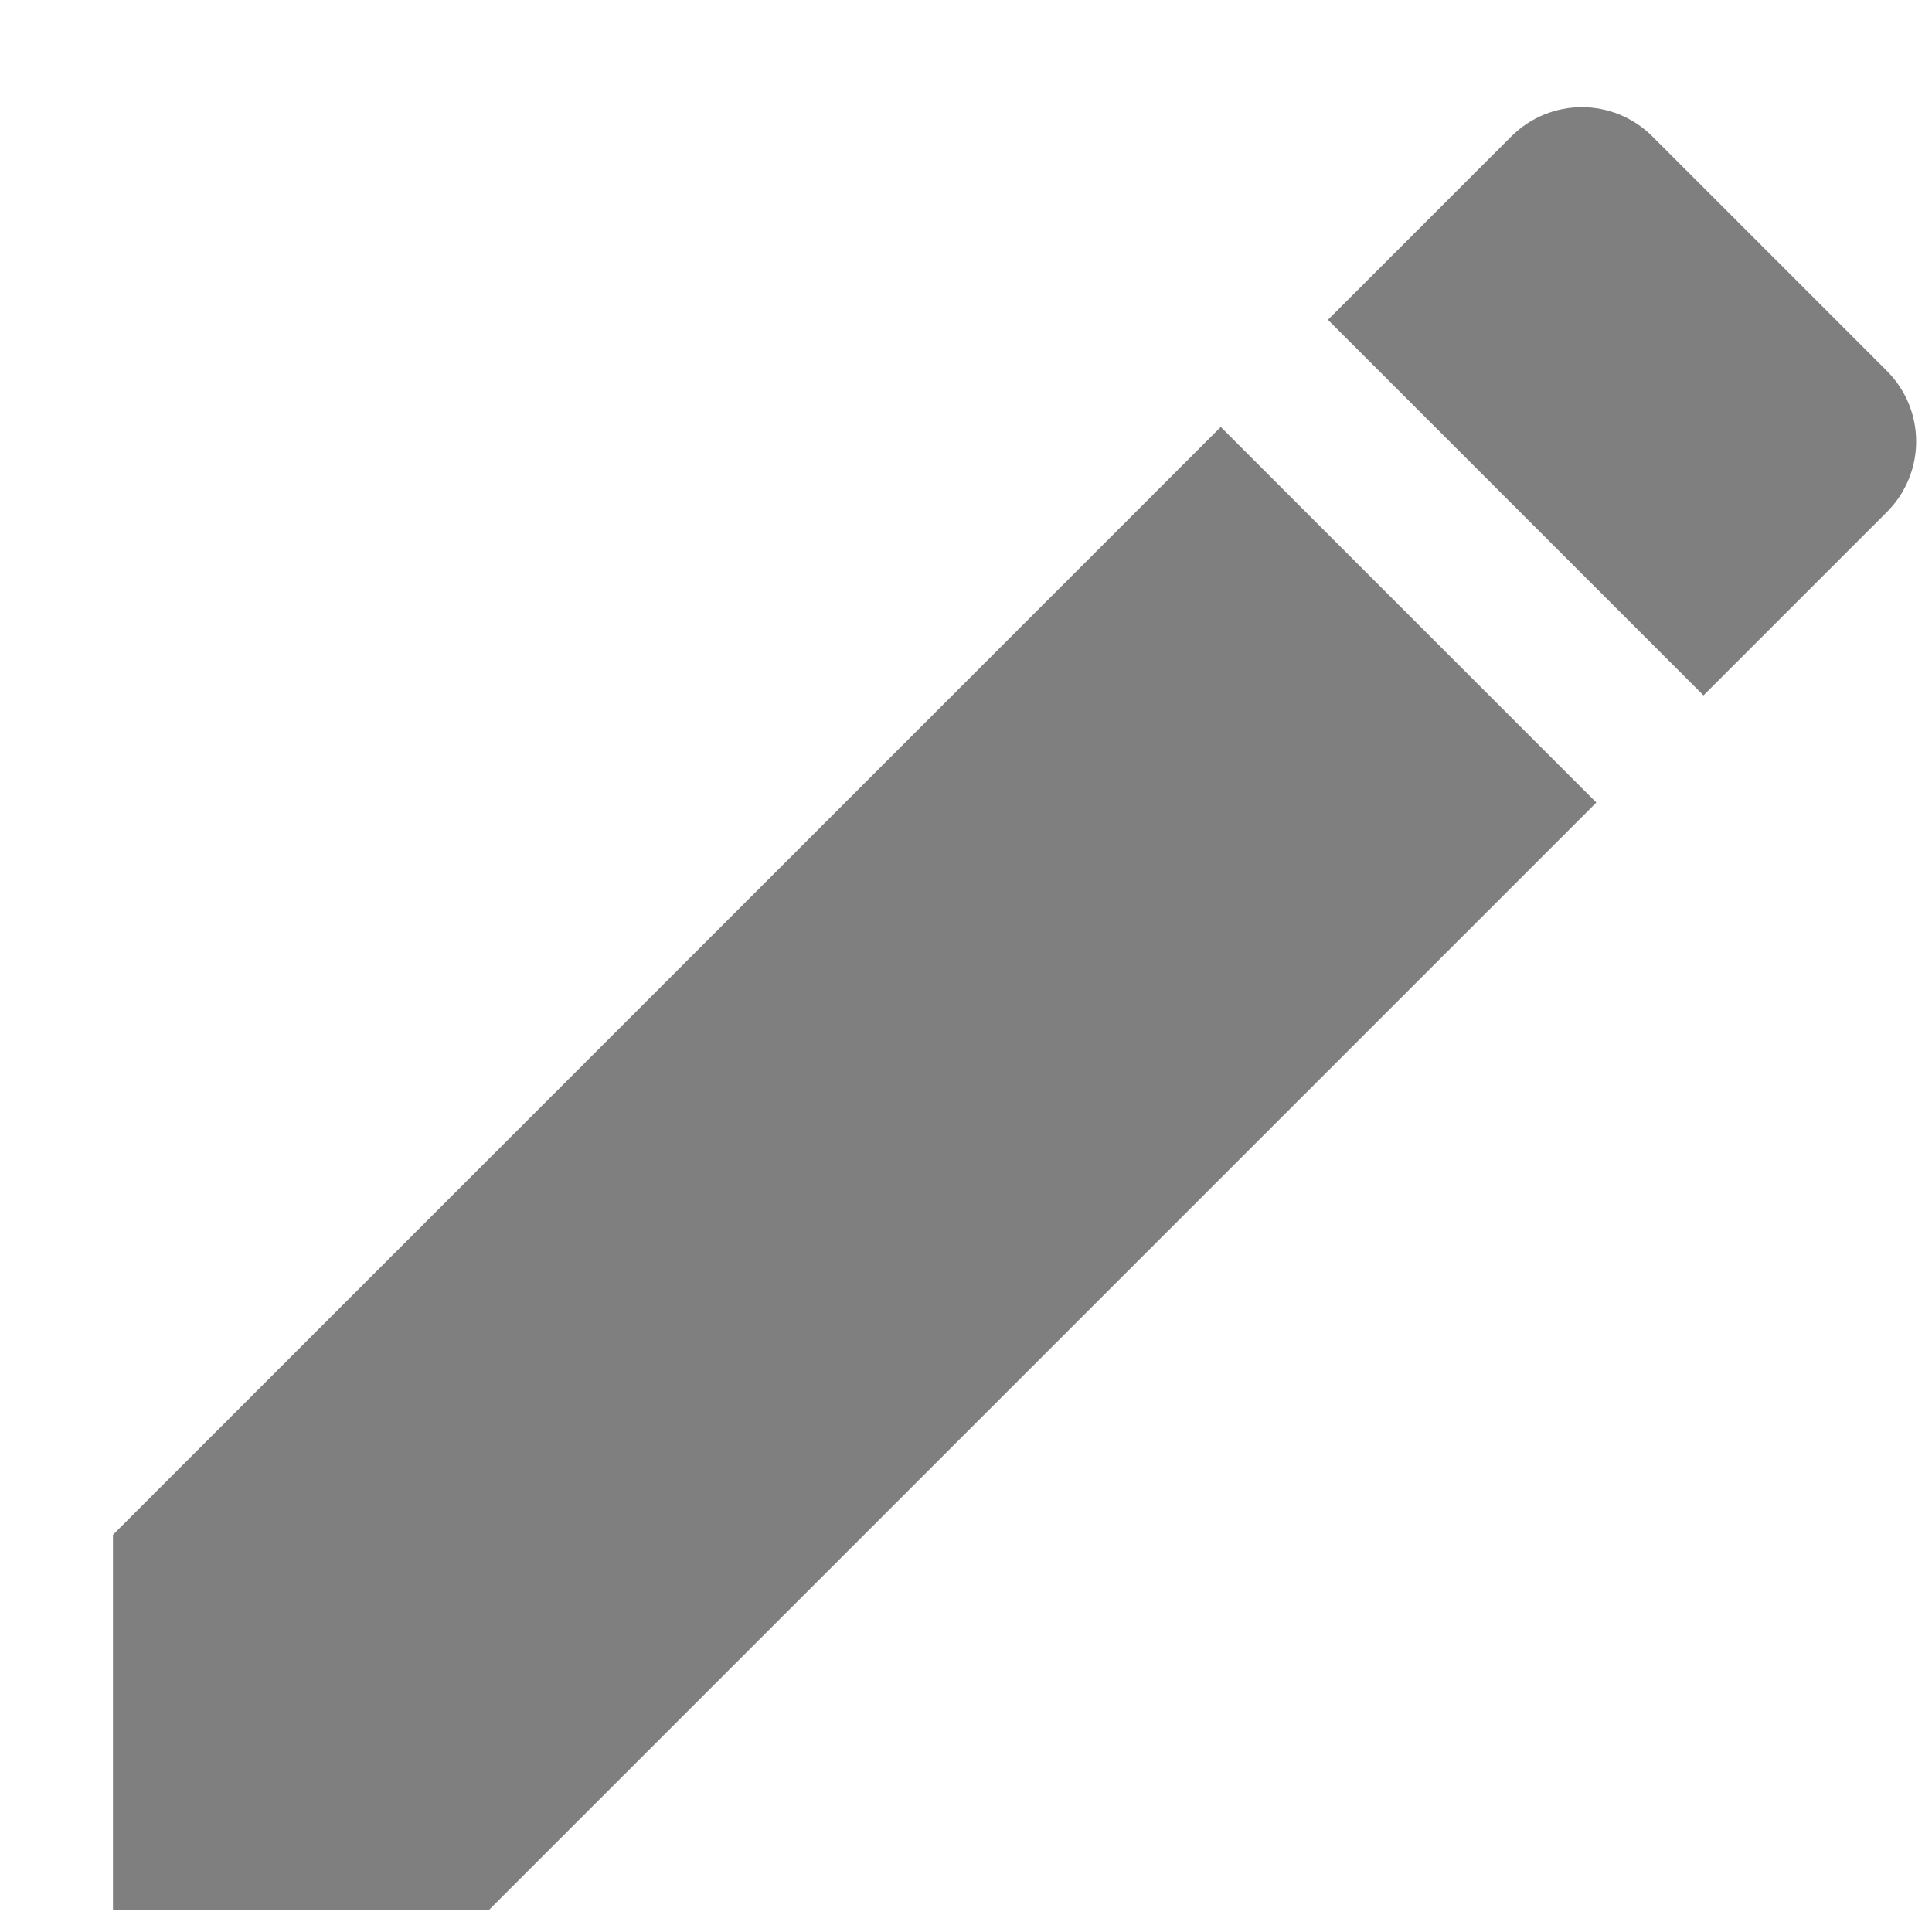 <svg width="15" height="15" viewBox="0 0 15 15" fill="none" xmlns="http://www.w3.org/2000/svg">
<path fill-rule="evenodd" clip-rule="evenodd" d="M0.877 11.916V14.832H3.793L12.394 6.231L9.478 3.315L0.877 11.916ZM14.649 3.976C14.953 3.672 14.953 3.183 14.649 2.879L12.83 1.06C12.526 0.756 12.037 0.756 11.733 1.06L10.31 2.483L13.226 5.399L14.649 3.976Z" fill="black" fill-opacity="0.5"/>
</svg>
